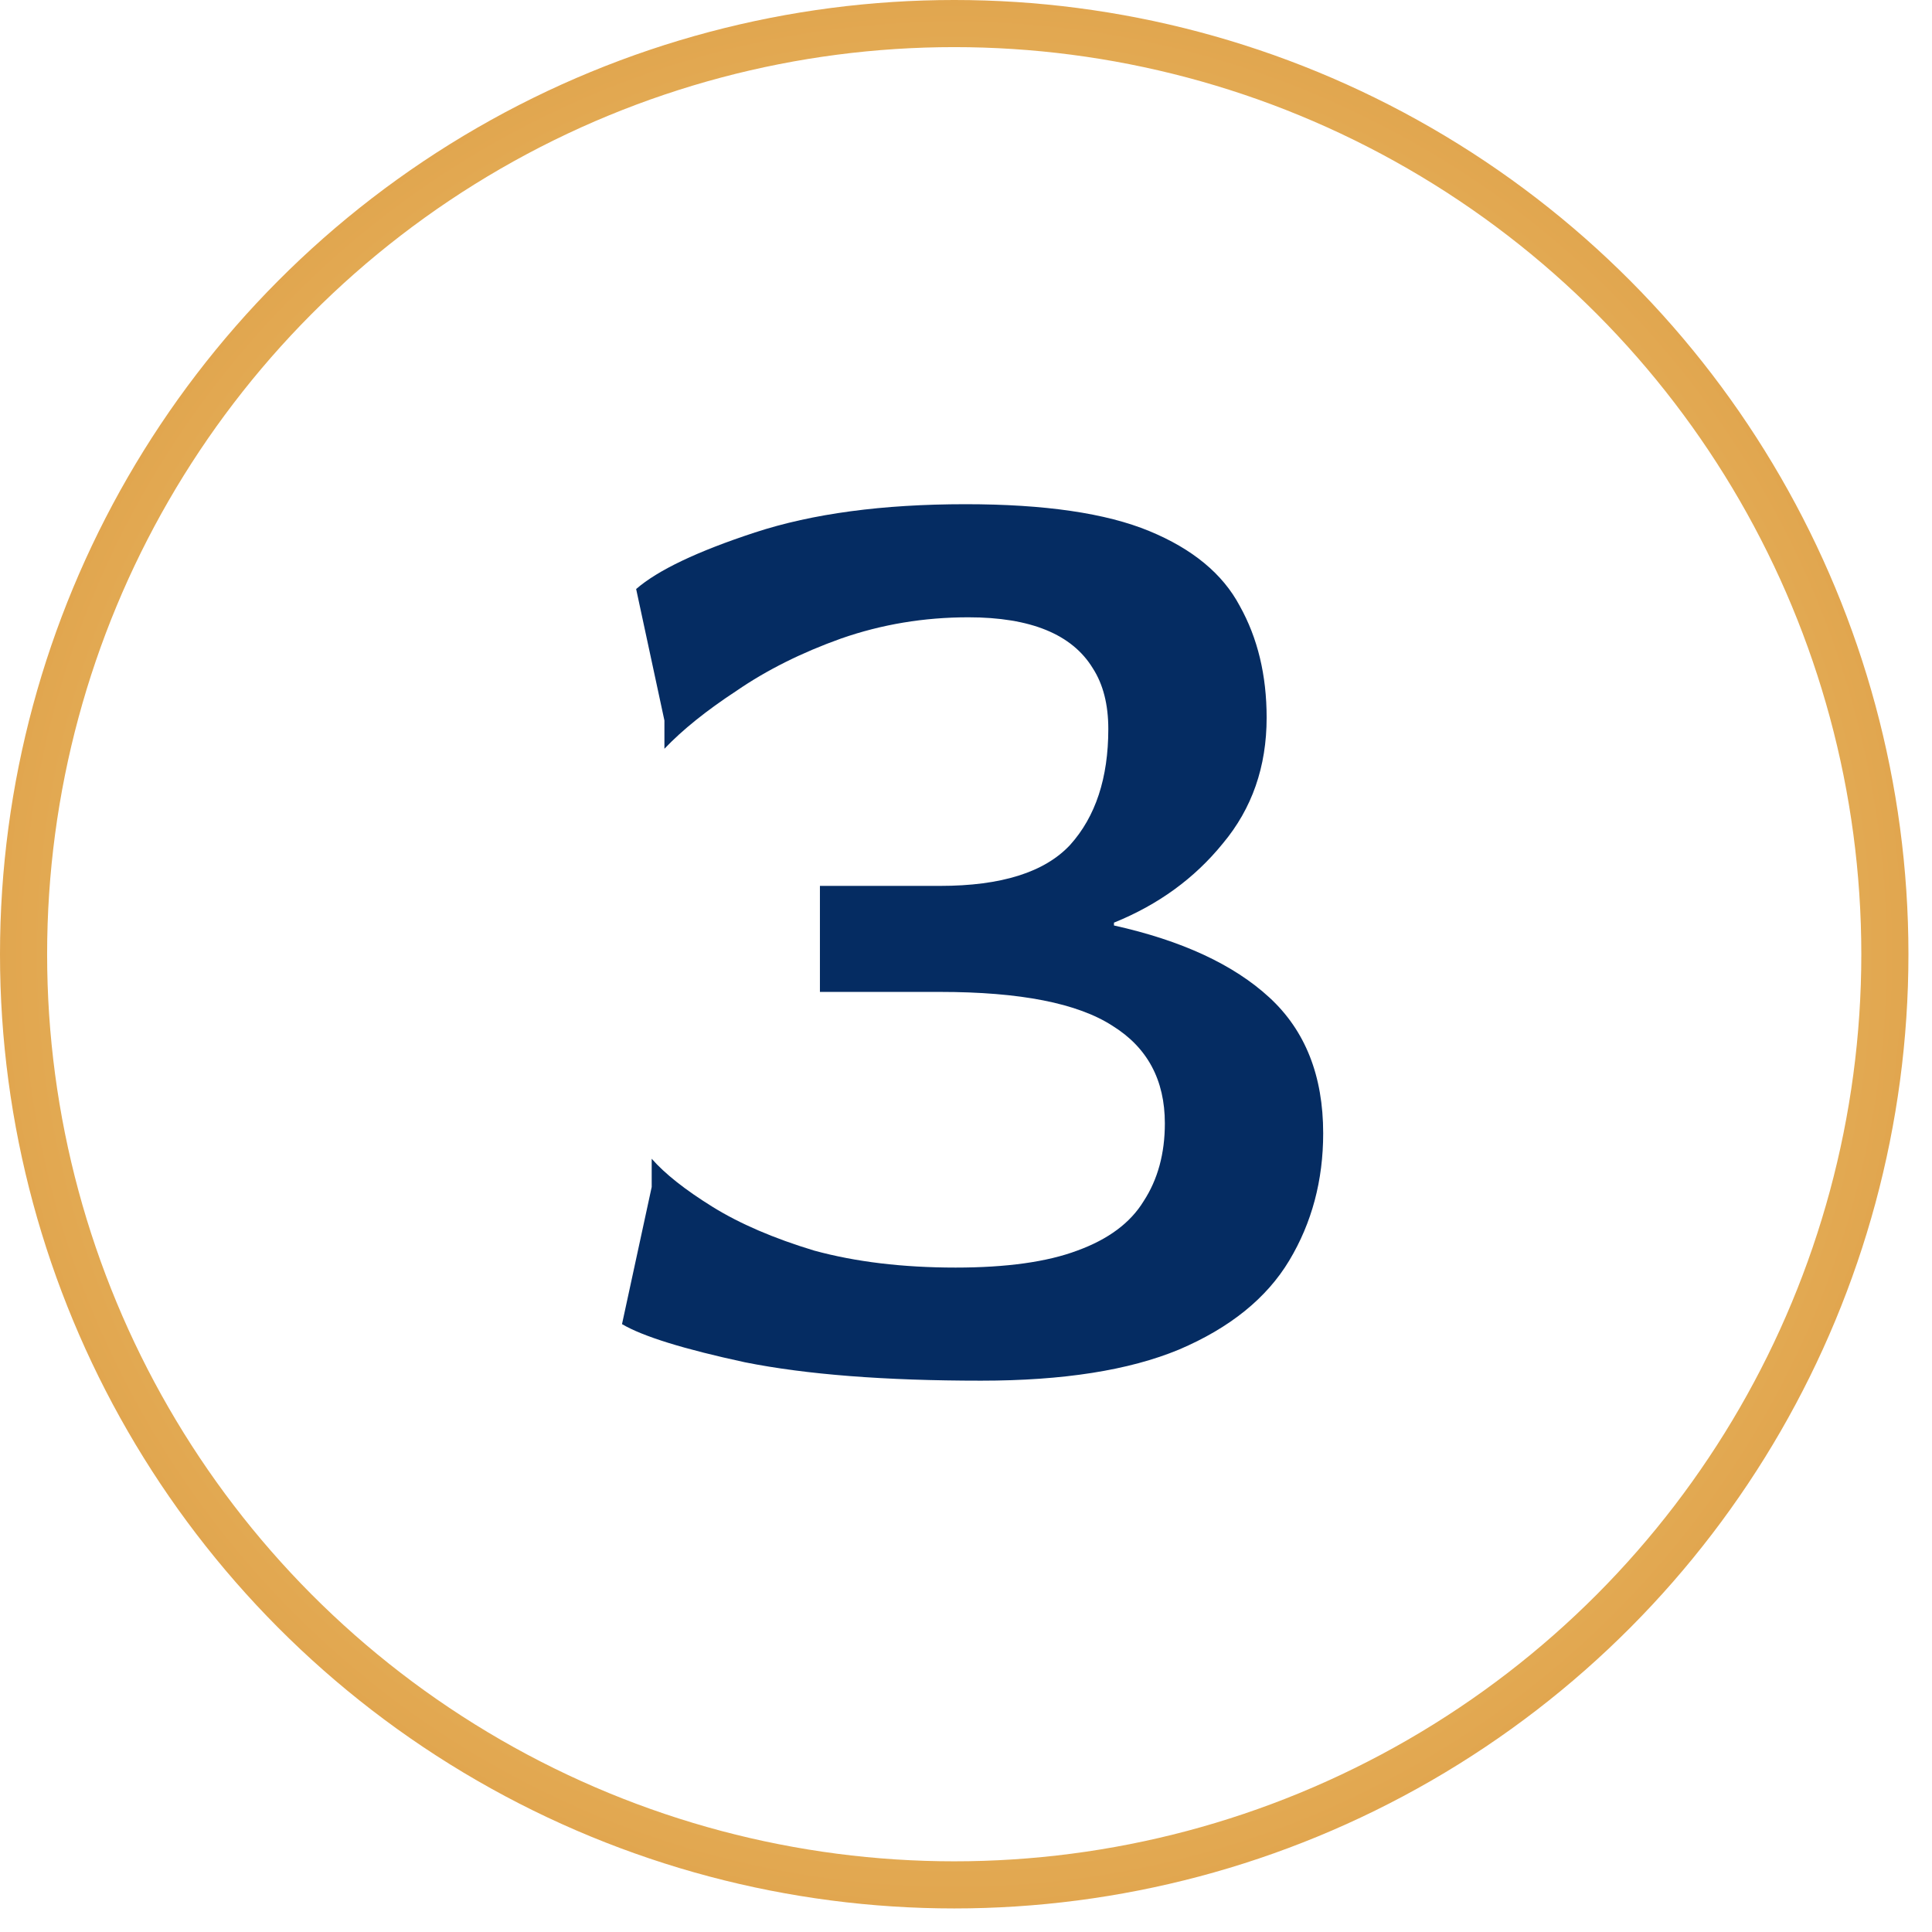 <svg xmlns="http://www.w3.org/2000/svg" width="41" height="41" viewBox="0 0 41 41" fill="none"><path d="M20.82 29.3C18.78 29.3 17.11 29.17 15.81 28.91C14.51 28.63 13.64 28.36 13.2 28.1L13.83 25.19V24.59C14.11 24.91 14.54 25.25 15.12 25.61C15.7 25.97 16.42 26.28 17.28 26.54C18.16 26.78 19.16 26.9 20.28 26.9C21.36 26.9 22.22 26.78 22.86 26.54C23.52 26.3 23.99 25.95 24.27 25.49C24.57 25.03 24.72 24.48 24.72 23.84C24.72 22.92 24.35 22.23 23.61 21.77C22.87 21.29 21.65 21.05 19.95 21.05H17.4V18.8H19.95C21.25 18.8 22.17 18.51 22.71 17.93C23.25 17.33 23.52 16.51 23.52 15.47C23.52 14.95 23.41 14.52 23.19 14.18C22.97 13.82 22.64 13.55 22.2 13.37C21.76 13.19 21.21 13.1 20.55 13.1C19.61 13.1 18.71 13.25 17.85 13.55C17.01 13.85 16.27 14.22 15.63 14.66C14.99 15.08 14.48 15.49 14.1 15.89V15.29L13.5 12.5C13.96 12.1 14.8 11.7 16.02 11.3C17.24 10.9 18.73 10.7 20.49 10.7C22.17 10.7 23.47 10.89 24.39 11.27C25.31 11.65 25.95 12.18 26.31 12.86C26.69 13.54 26.88 14.33 26.88 15.23C26.88 16.27 26.57 17.16 25.95 17.9C25.35 18.64 24.58 19.2 23.64 19.58V19.64C25.08 19.96 26.18 20.47 26.94 21.17C27.7 21.87 28.08 22.83 28.08 24.05C28.08 25.05 27.84 25.95 27.36 26.75C26.88 27.55 26.1 28.18 25.02 28.64C23.96 29.08 22.56 29.3 20.82 29.3Z" fill="#052C62"></path><circle cx="20.25" cy="20.25" r="19.75" stroke="url(#paint0_radial_9_6)"></circle><defs><radialGradient id="paint0_radial_9_6" cx="0" cy="0" r="1" gradientUnits="userSpaceOnUse" gradientTransform="translate(20.25 20.25) rotate(90) scale(20.25)"><stop stop-color="#FCE48F"></stop><stop offset="1" stop-color="#E1A64F"></stop></radialGradient></defs></svg>